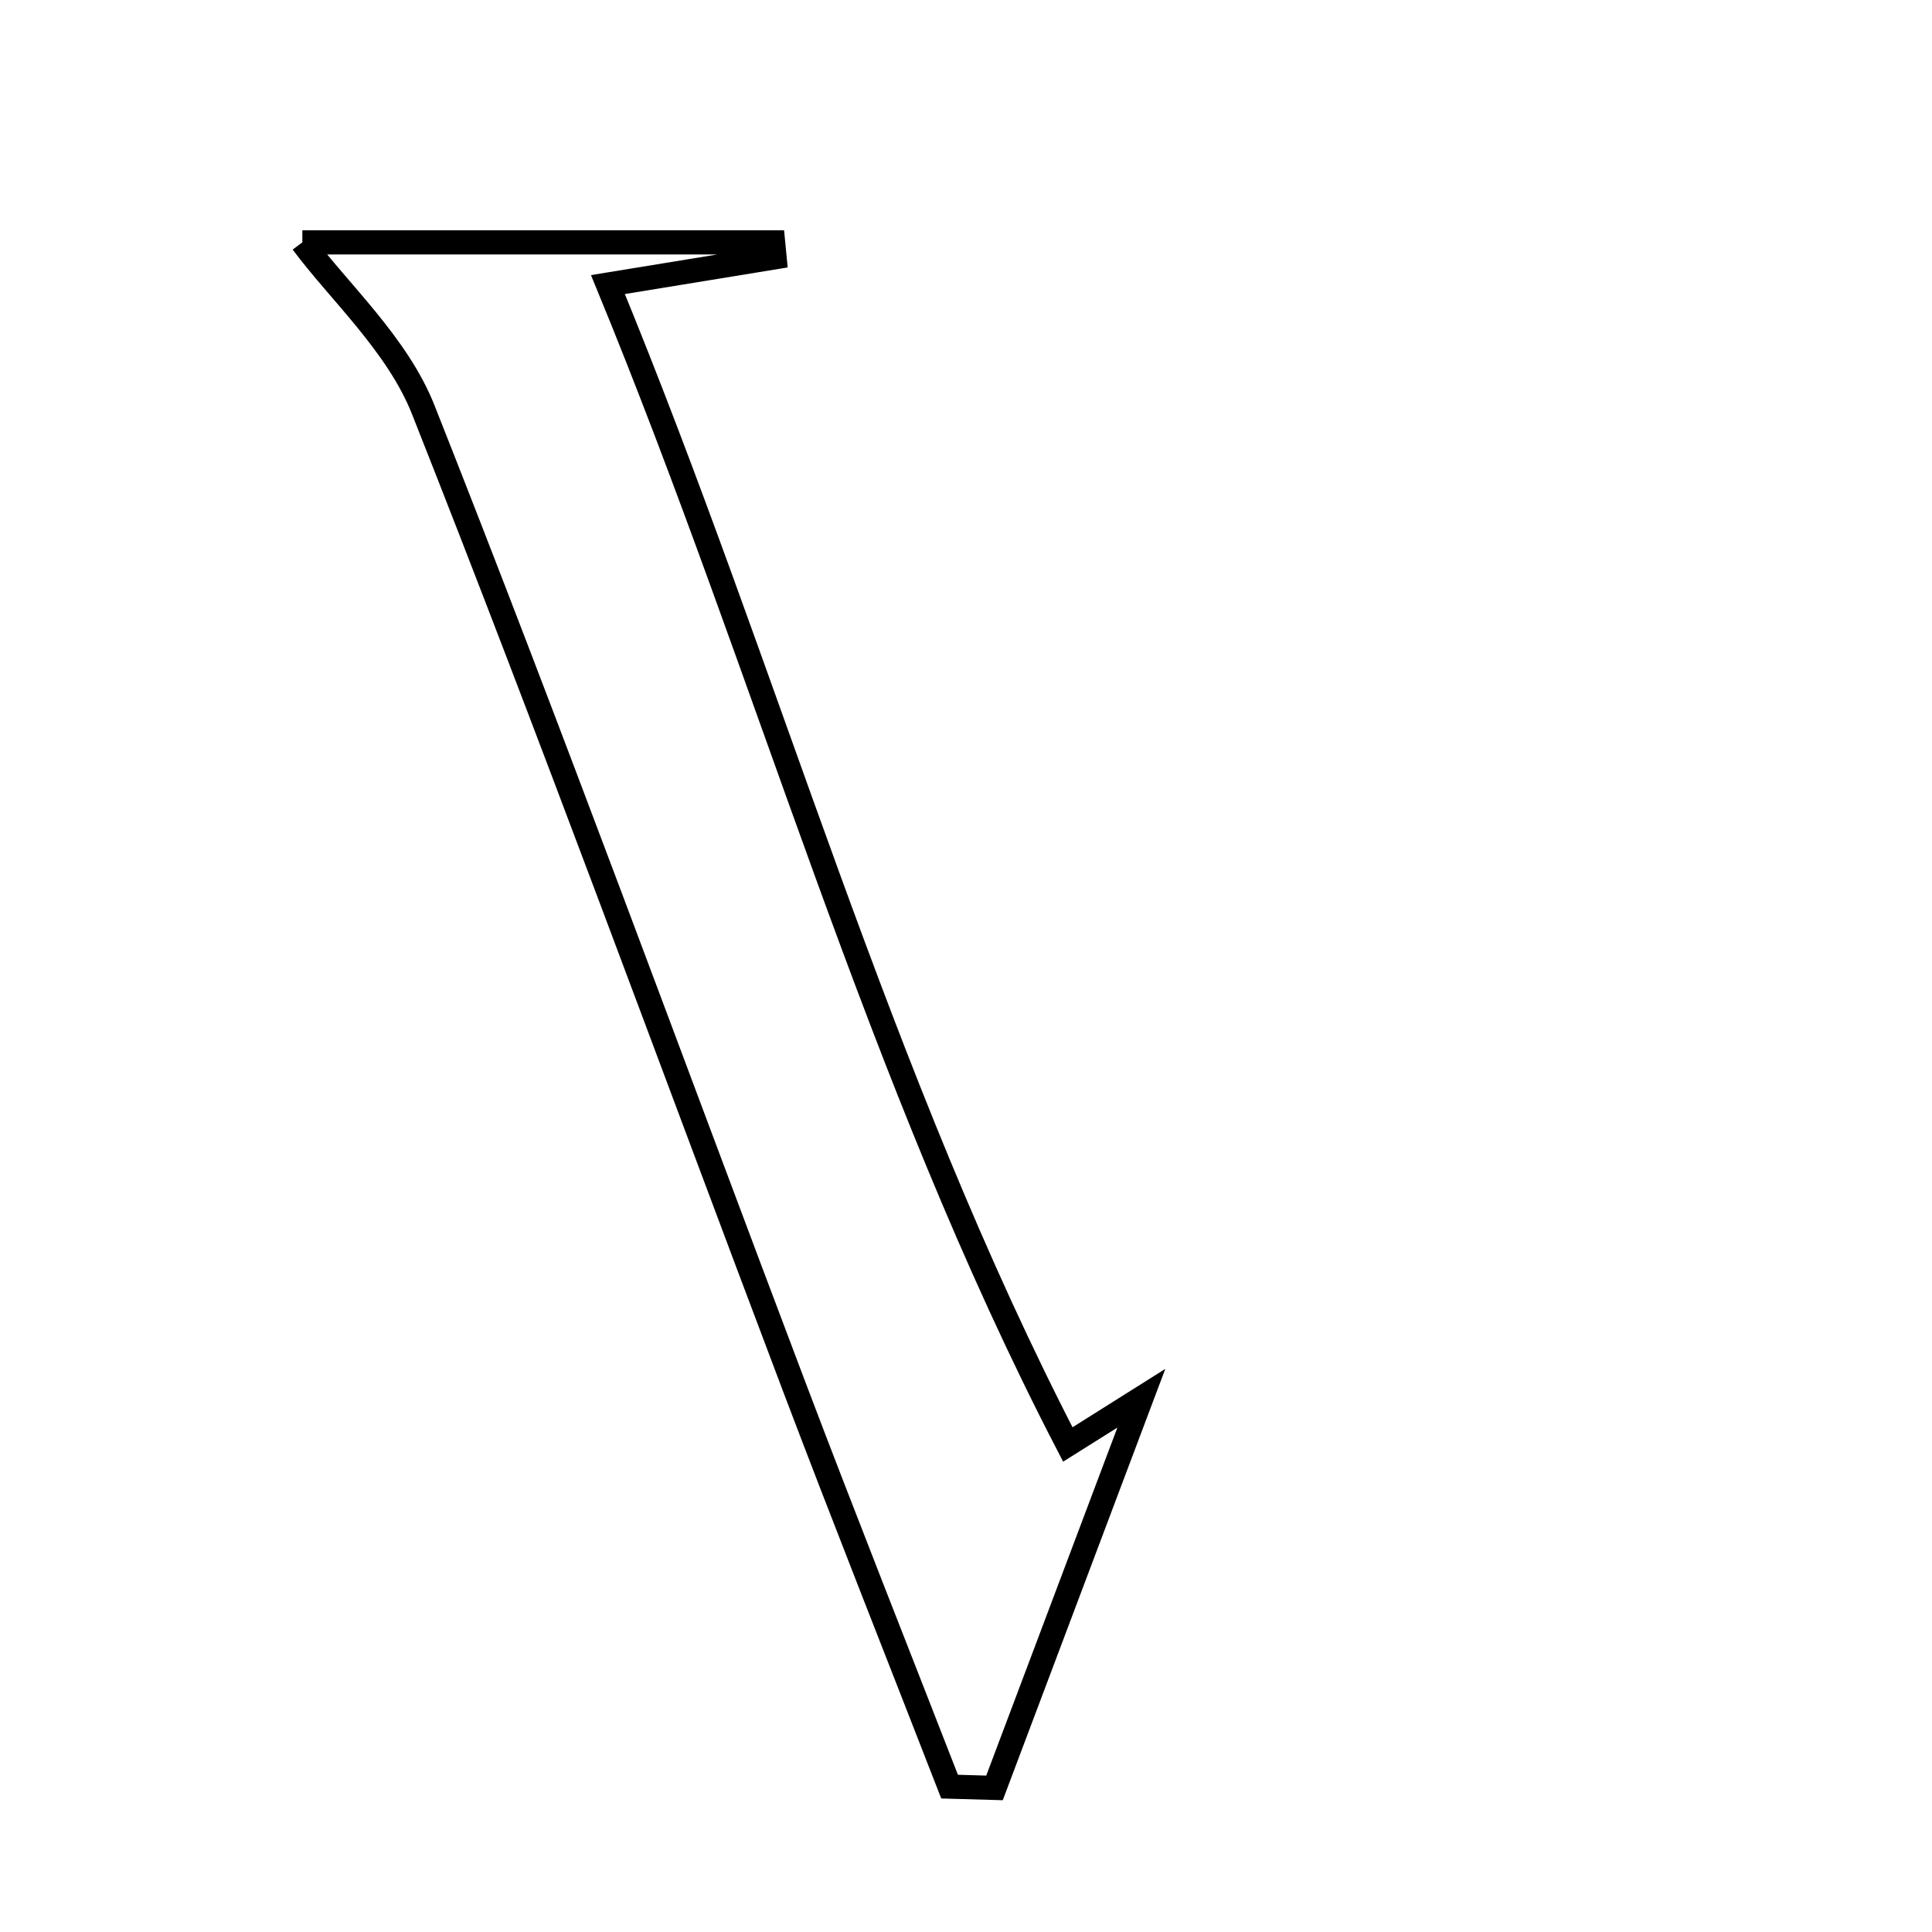 <svg xmlns="http://www.w3.org/2000/svg" viewBox="0.0 0.0 24.0 24.0" height="200px" width="200px"><path fill="none" stroke="black" stroke-width=".3" stroke-opacity="1.0"  filling="0" d="M3.756 3.011 C5.451 3.011 7.527 3.011 9.604 3.011 C9.61 3.073 9.616 3.135 9.622 3.197 C9.071 3.287 8.52 3.377 7.552 3.535 C9.556 8.405 10.892 13.365 13.265 17.944 C13.467 17.818 13.669 17.691 14.178 17.37 C13.508 19.149 12.931 20.68 12.354 22.21 C12.168 22.205 11.982 22.199 11.796 22.194 C11.152 20.538 10.496 18.888 9.866 17.226 C8.334 13.179 6.851 9.112 5.257 5.088 C4.936 4.279 4.214 3.628 3.756 3.011"></path></svg>